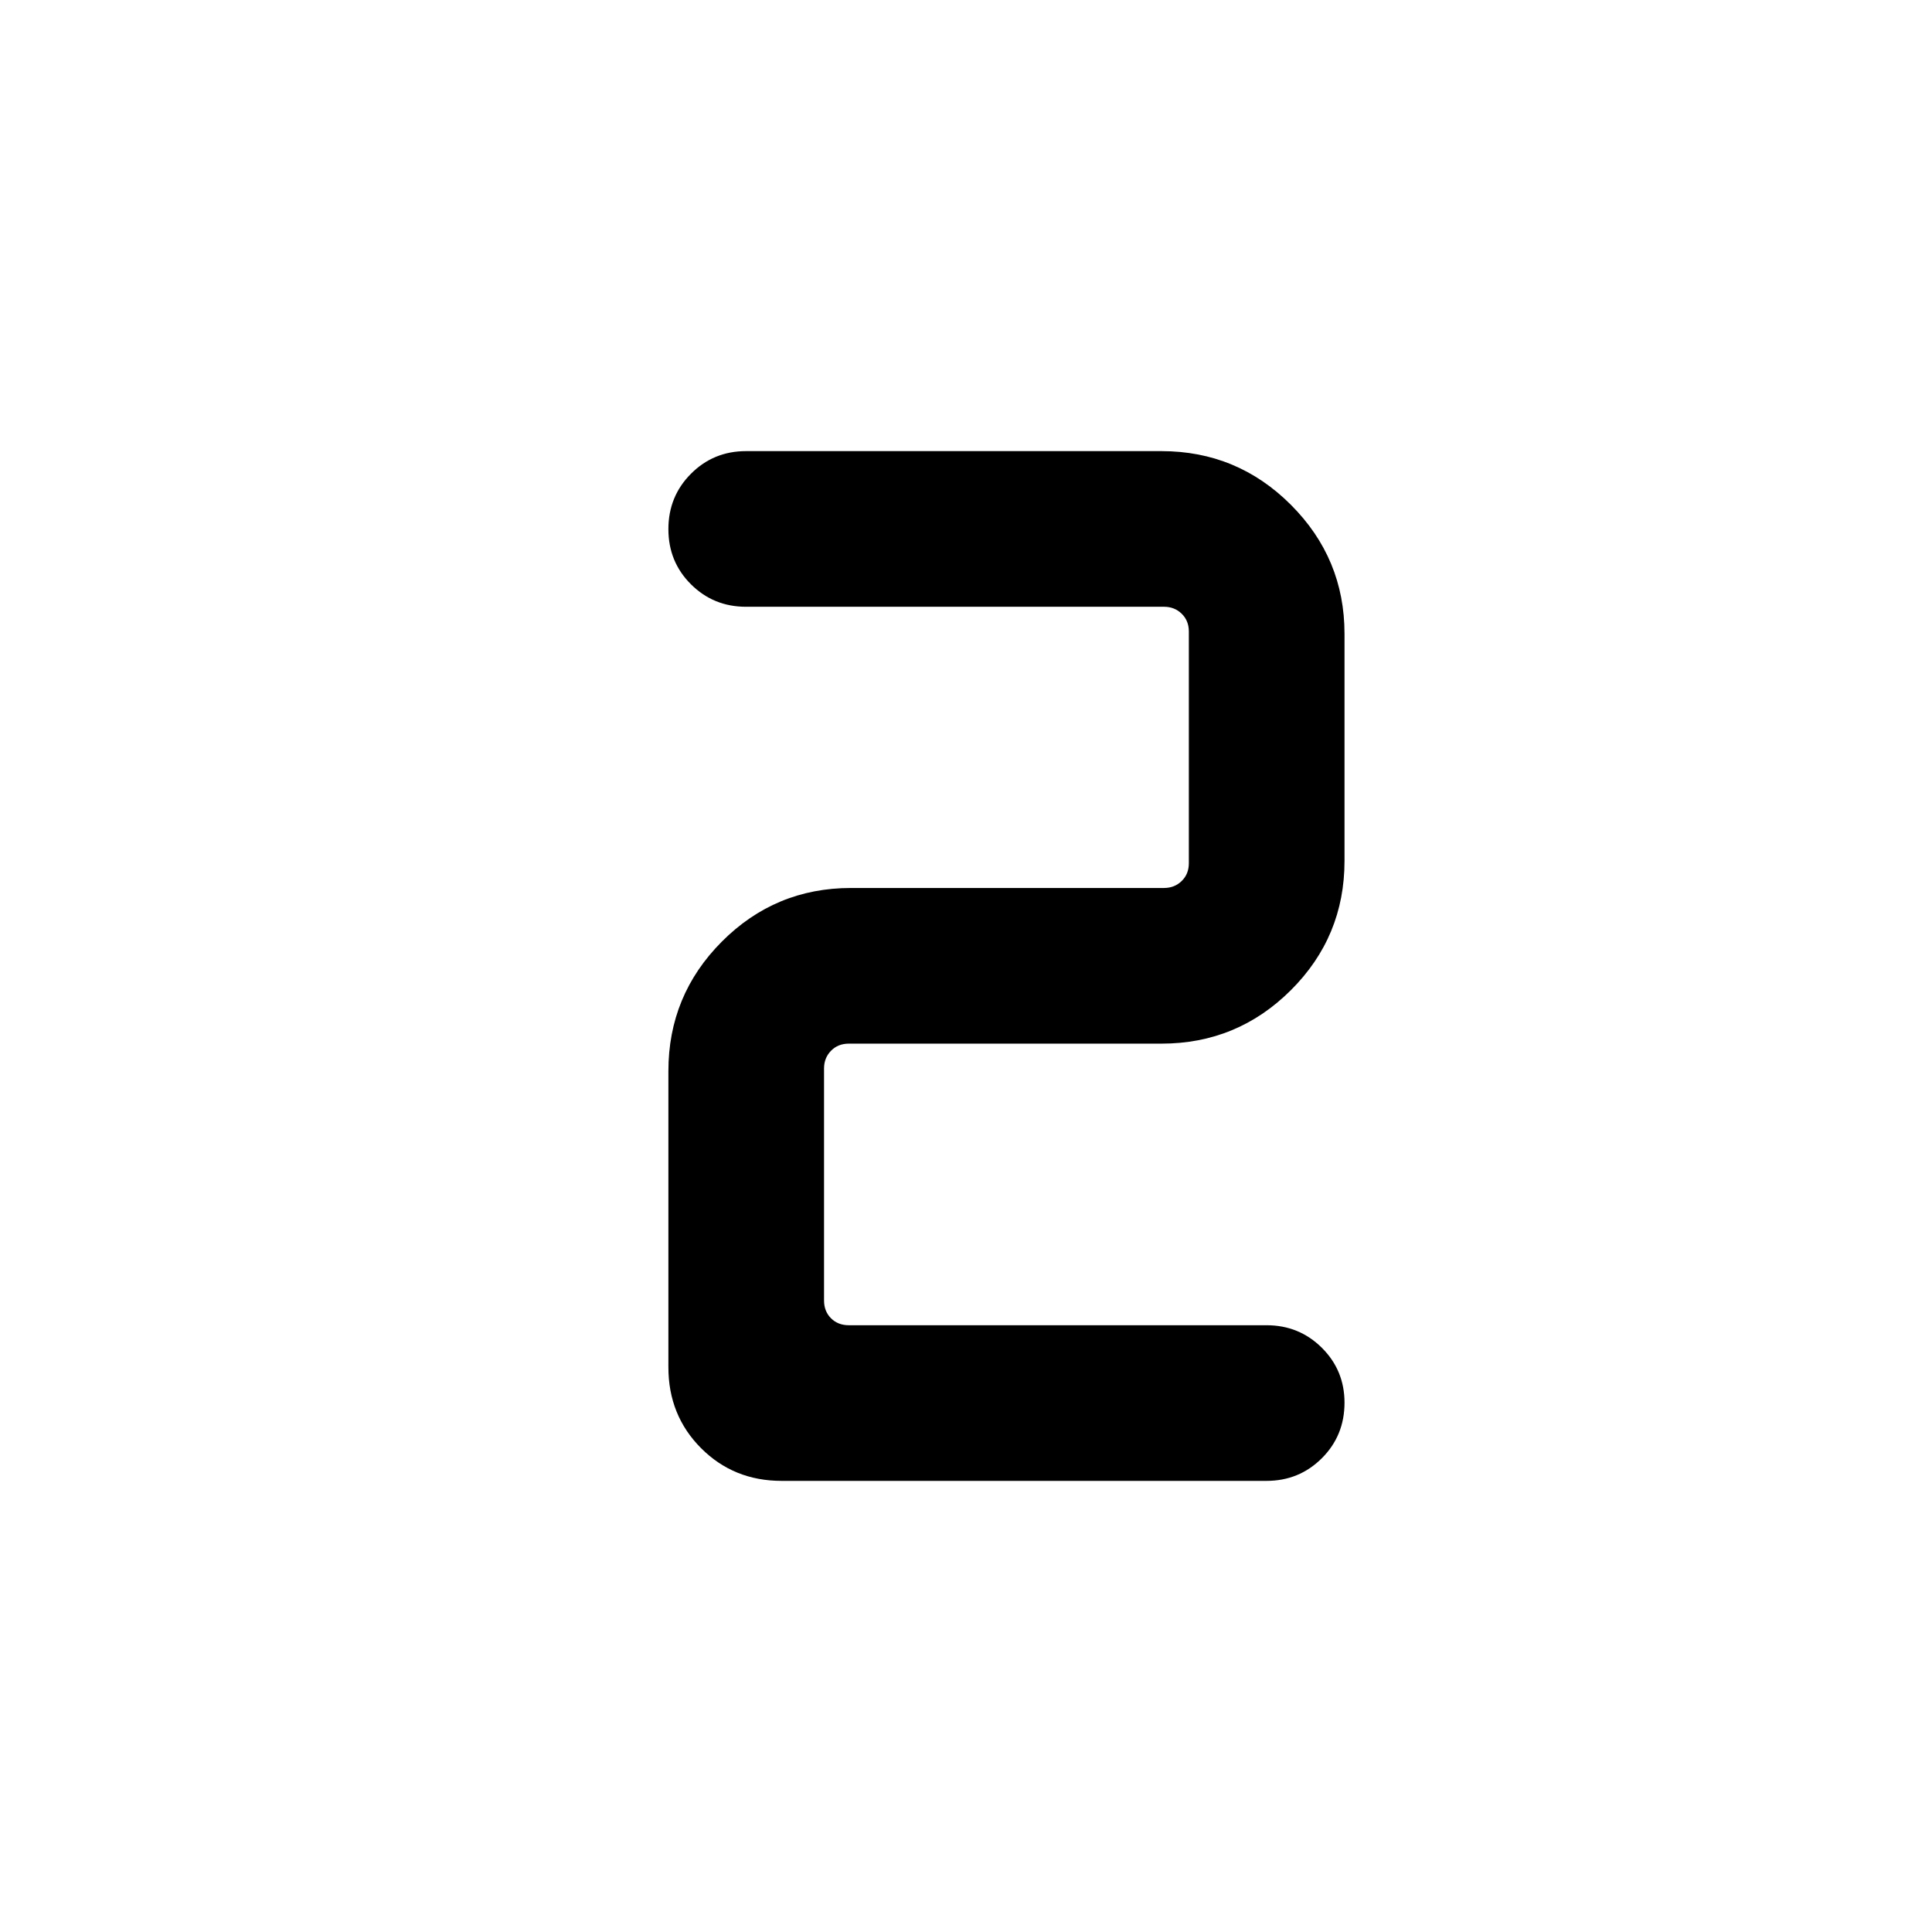 <svg xmlns="http://www.w3.org/2000/svg" height="24" viewBox="0 -960 960 960" width="24"><path d="M370.69-735.84h206.43q37.65 0 64.3 26.66 26.66 26.66 26.66 64.1v112.89q0 37.65-26.66 64.21-26.65 26.56-64.3 26.56H421.77q-5.39 0-8.85 3.55-3.46 3.56-3.46 8.75v115.31q0 5.39 3.46 8.85t8.85 3.46h207.54q16.22 0 27.49 11.19 11.28 11.2 11.28 27.3 0 16.36-11.28 27.61-11.27 11.24-27.49 11.24H388.39q-23.83 0-40.05-16.27-16.22-16.28-16.22-40.19v-147.19q0-37.65 26.55-64.3 26.56-26.66 64.21-26.66h155.54q5.2 0 8.75-3.46 3.56-3.46 3.56-8.85v-115.11q0-5.39-3.56-8.85-3.55-3.46-8.75-3.46H370.69q-16.14 0-27.35-11.16-11.22-11.16-11.22-27.42 0-16.27 11.22-27.52 11.21-11.24 27.35-11.24Z"/></svg>